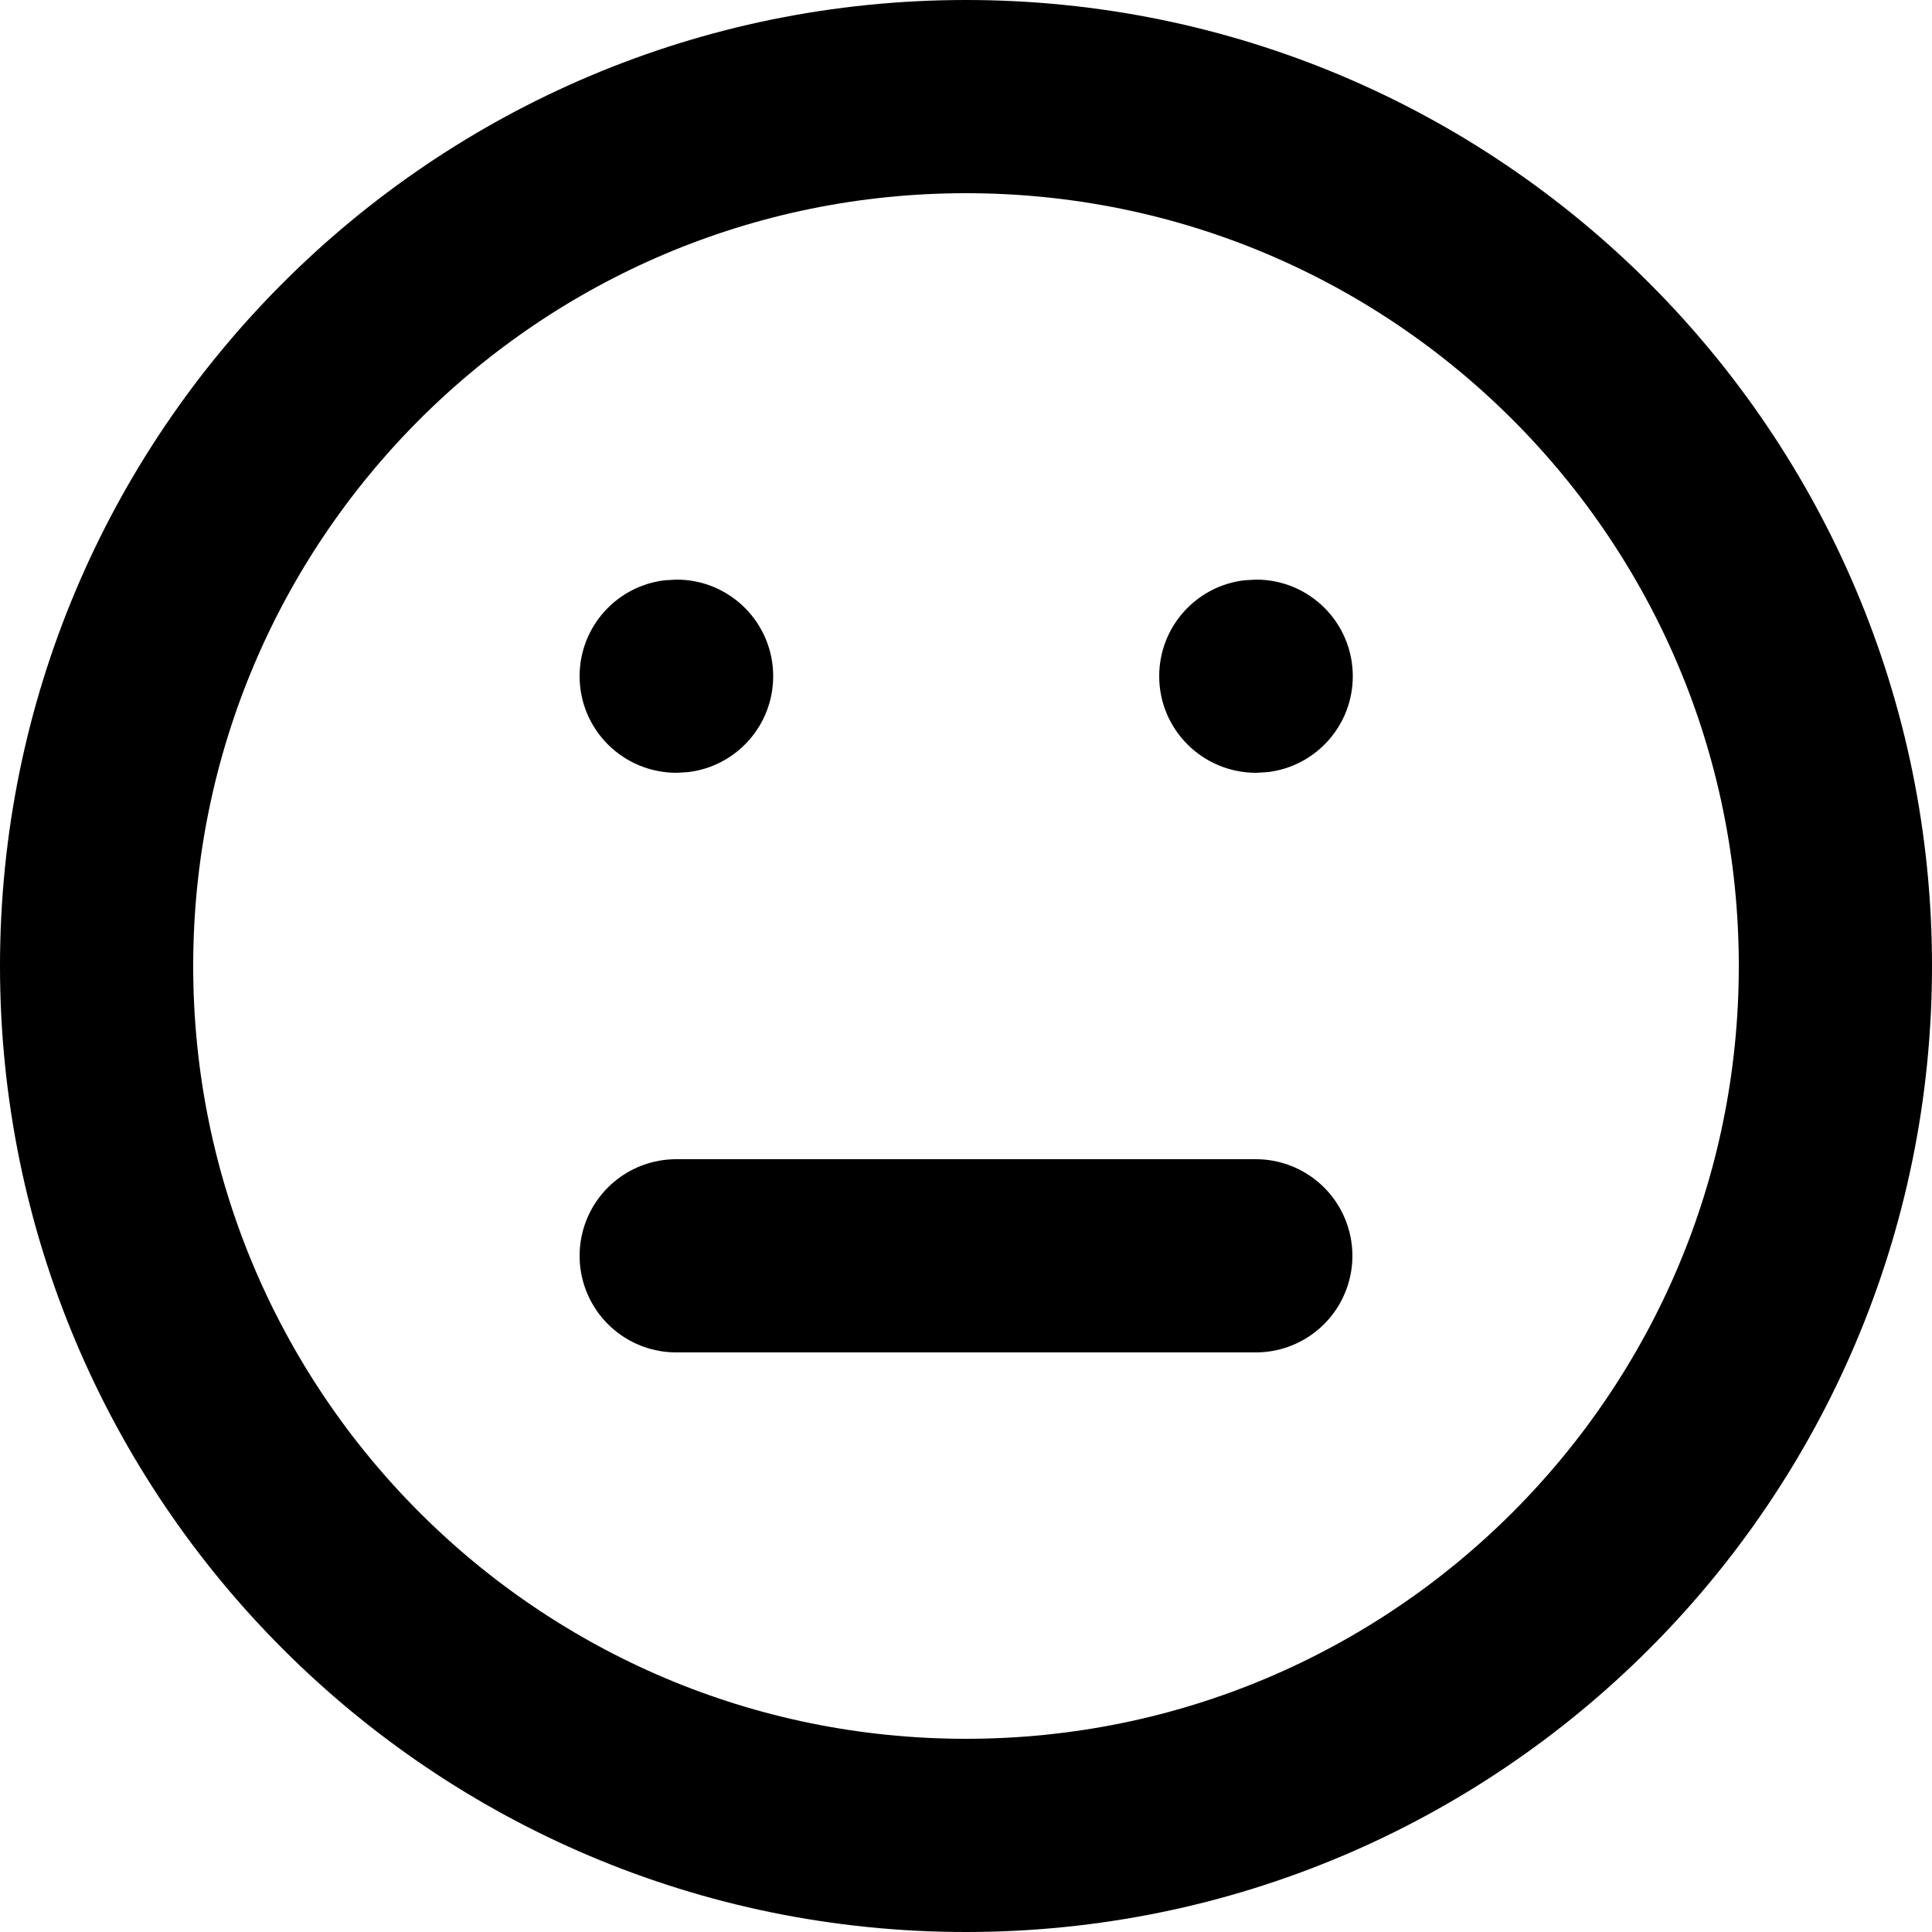 <?xml version="1.0" ?><svg height="20px" version="1.1" viewBox="0 0 20 20" width="20px" xmlns="http://www.w3.org/2000/svg" xmlns:xlink="http://www.w3.org/1999/xlink"><title/><g fill="none" fill-rule="evenodd" id="Icons" stroke="none" stroke-width="1"><g id="Shape" transform="translate(-2, -2)"><path d="M12,21 C16.971,21 21,16.971 21,12 C21,7.029 16.971,3 12,3 C7.029,3 3,7.029 3,12 C3,16.971 7.029,21 12,21 Z" stroke="#000000" stroke-linecap="round" stroke-linejoin="round" stroke-width="2"/><line stroke="#000000" stroke-linecap="round" stroke-linejoin="round" stroke-width="2" x1="9" x2="15" y1="15" y2="15"/><path d="M15.004,8 C15.557,8 16.004,8.448 16.004,9 C16.004,9.513 15.618,9.936 15.121,9.993 L15.004,10 C14.448,10 14,9.552 14,9 C14,8.487 14.386,8.064 14.883,8.007 L15.004,8 Z" fill="#000000" fill-rule="nonzero"/><path d="M9.004,8 C9.557,8 10.004,8.448 10.004,9 C10.004,9.513 9.618,9.936 9.121,9.993 L9.004,10 C8.448,10 8,9.552 8,9 C8,8.487 8.386,8.064 8.883,8.007 L9.004,8 Z" fill="#000000" fill-rule="nonzero"/></g></g></svg>